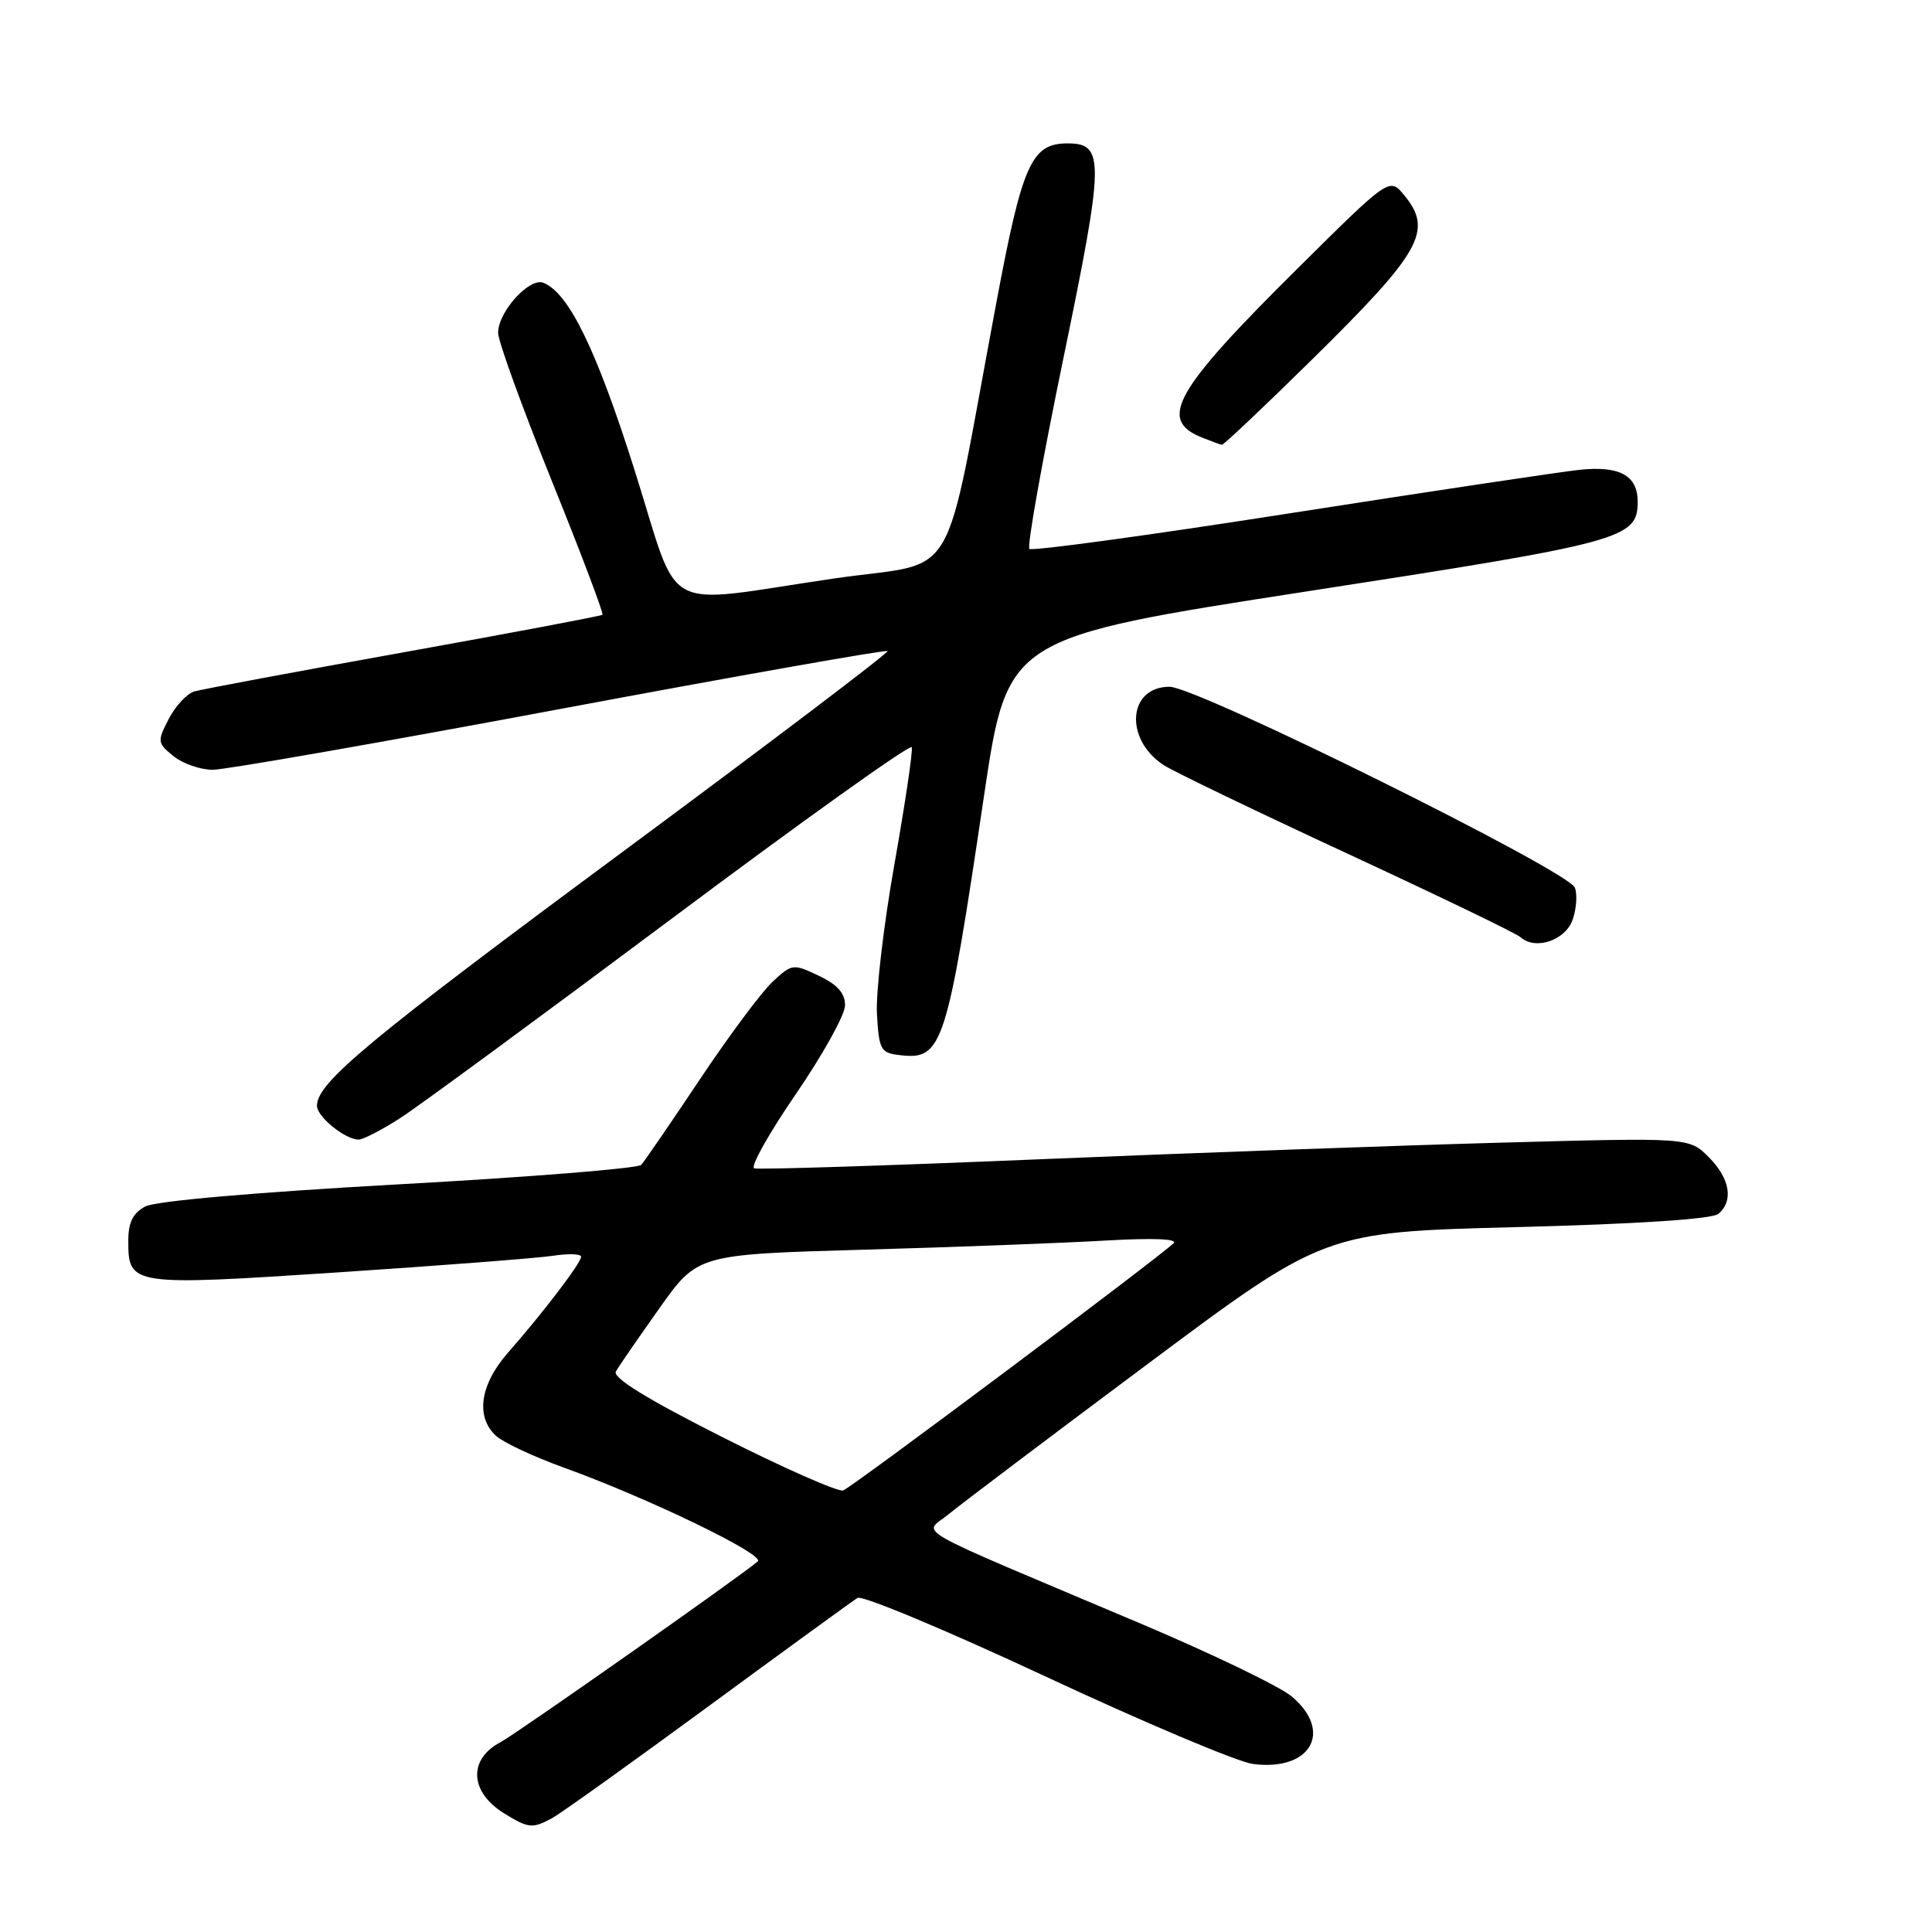 <?xml version="1.0" encoding="UTF-8" standalone="no"?>
<!DOCTYPE svg PUBLIC "-//W3C//DTD SVG 1.1//EN" "http://www.w3.org/Graphics/SVG/1.1/DTD/svg11.dtd" >
<svg xmlns="http://www.w3.org/2000/svg" xmlns:xlink="http://www.w3.org/1999/xlink" version="1.1" viewBox="0 0 256 256">
 <g >
 <path fill="currentColor"
d=" M 73.11 240.94 C 74.21 240.36 83.51 233.70 93.80 226.15 C 104.08 218.60 113.01 212.11 113.63 211.73 C 114.24 211.35 125.44 216.03 138.51 222.13 C 151.58 228.23 163.95 233.45 165.99 233.73 C 173.65 234.75 176.71 229.45 171.15 224.78 C 169.58 223.46 160.47 219.07 150.90 215.03 C 119.55 201.78 122.38 203.39 125.66 200.67 C 127.22 199.38 139.07 190.43 152.00 180.79 C 175.50 163.25 175.50 163.25 200.93 162.60 C 216.96 162.19 226.84 161.54 227.68 160.85 C 229.74 159.14 229.24 156.15 226.41 153.32 C 223.82 150.73 223.82 150.73 199.16 151.40 C 185.60 151.77 157.95 152.77 137.73 153.61 C 117.50 154.46 100.50 155.00 99.94 154.81 C 99.39 154.63 101.86 150.21 105.44 144.99 C 109.02 139.77 111.96 134.48 111.97 133.23 C 111.99 131.62 111.00 130.49 108.51 129.30 C 105.10 127.68 104.95 127.69 102.39 130.07 C 100.94 131.41 96.61 137.22 92.75 143.00 C 88.89 148.78 85.39 153.88 84.97 154.35 C 84.55 154.82 70.09 155.98 52.84 156.93 C 33.66 158.00 20.62 159.14 19.24 159.87 C 17.61 160.75 17.00 161.97 17.00 164.41 C 17.00 170.35 17.33 170.40 44.74 168.60 C 58.36 167.70 71.19 166.71 73.25 166.40 C 75.31 166.08 77.00 166.14 77.00 166.52 C 77.00 167.34 71.97 173.94 67.30 179.25 C 63.59 183.48 62.98 187.77 65.75 190.28 C 66.72 191.15 70.72 193.02 74.64 194.44 C 85.85 198.48 101.41 206.00 100.41 206.89 C 98.42 208.65 68.36 229.78 66.32 230.85 C 62.02 233.11 62.23 237.44 66.77 240.26 C 70.02 242.27 70.53 242.32 73.11 240.94 Z  M 53.05 148.14 C 55.50 146.56 71.67 134.68 89.00 121.73 C 106.33 108.77 120.64 98.55 120.81 99.01 C 120.98 99.48 119.94 106.46 118.51 114.54 C 117.08 122.61 116.04 131.53 116.20 134.36 C 116.48 139.17 116.68 139.52 119.31 139.82 C 124.88 140.46 125.46 138.66 130.38 105.50 C 133.50 84.50 133.50 84.50 173.32 78.34 C 215.16 71.88 217.00 71.38 217.00 66.47 C 217.00 62.99 214.59 61.68 209.24 62.26 C 206.64 62.54 189.31 65.14 170.74 68.04 C 152.18 70.94 136.72 73.05 136.40 72.73 C 136.07 72.40 138.10 61.05 140.90 47.50 C 146.34 21.16 146.39 19.00 141.46 19.00 C 136.67 19.00 135.47 21.69 132.02 40.11 C 124.78 78.67 127.43 74.18 110.46 76.66 C 87.06 80.09 90.27 81.84 84.07 62.25 C 79.03 46.32 75.37 38.81 72.00 37.47 C 70.15 36.73 66.00 41.32 66.00 44.10 C 66.00 45.20 69.19 53.98 73.08 63.63 C 76.98 73.28 80.01 81.30 79.83 81.46 C 79.65 81.62 67.80 83.86 53.50 86.43 C 39.20 89.00 26.71 91.34 25.74 91.62 C 24.77 91.91 23.25 93.55 22.36 95.26 C 20.82 98.25 20.84 98.45 22.99 100.19 C 24.22 101.19 26.56 102.00 28.19 102.00 C 29.82 102.00 50.53 98.38 74.20 93.95 C 97.87 89.52 117.40 86.07 117.60 86.27 C 117.80 86.47 102.03 98.42 82.56 112.83 C 48.75 137.85 42.00 143.46 42.00 146.52 C 42.00 147.98 45.73 151.00 47.53 151.00 C 48.12 151.00 50.61 149.71 53.05 148.14 Z  M 208.38 121.87 C 208.89 120.42 209.02 118.51 208.68 117.62 C 207.83 115.39 158.62 91.00 154.97 91.00 C 149.45 91.00 148.94 97.96 154.21 101.39 C 155.47 102.21 166.40 107.48 178.50 113.09 C 190.60 118.70 200.95 123.69 201.49 124.19 C 203.44 125.95 207.43 124.60 208.38 121.87 Z  M 173.74 47.75 C 188.37 33.35 189.93 30.57 186.06 25.86 C 184.11 23.50 184.11 23.50 172.01 35.50 C 155.60 51.76 153.41 55.62 159.23 57.96 C 160.48 58.46 161.68 58.90 161.90 58.94 C 162.13 58.97 167.45 53.94 173.74 47.75 Z  M 95.71 190.42 C 85.65 185.34 81.14 182.55 81.61 181.72 C 81.99 181.05 84.58 177.29 87.37 173.36 C 92.43 166.22 92.43 166.22 114.47 165.59 C 126.59 165.25 141.00 164.70 146.50 164.38 C 152.75 164.02 156.13 164.15 155.50 164.74 C 153.09 167.00 112.83 197.12 111.73 197.49 C 111.05 197.71 103.84 194.53 95.71 190.42 Z "/>
</g>
</svg>